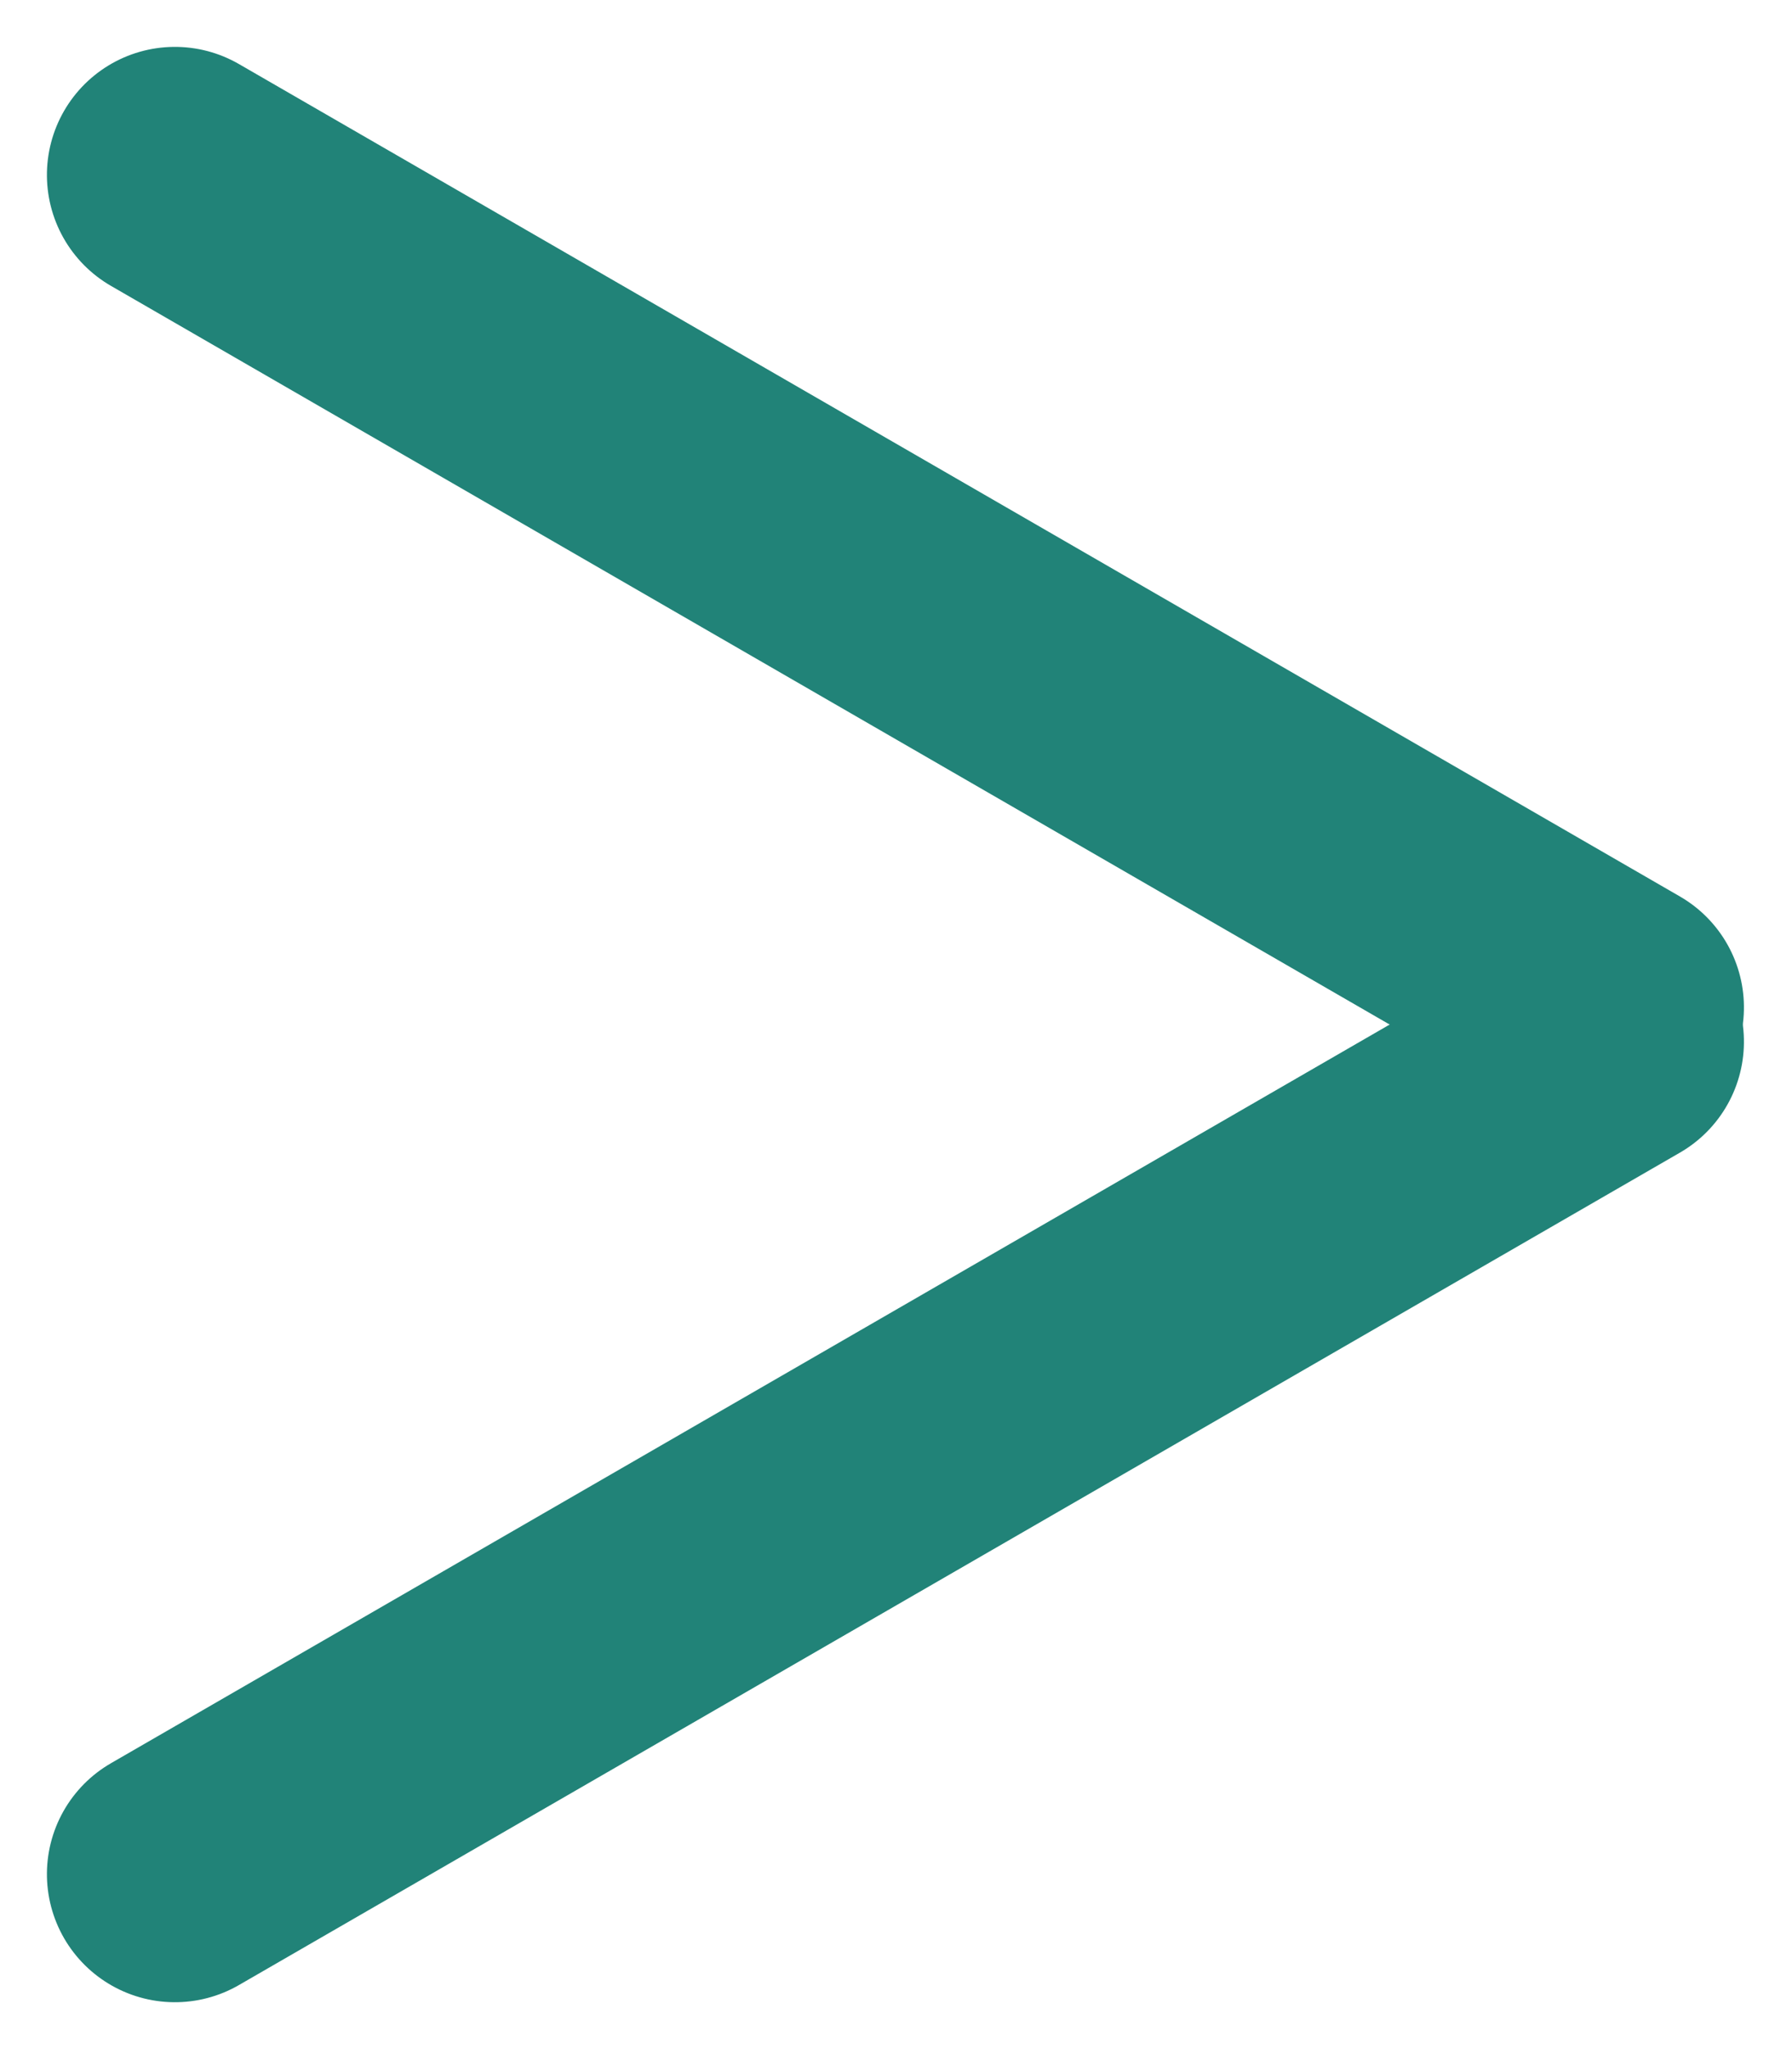 <svg width="28" height="32" viewBox="0 0 28 32" fill="none" xmlns="http://www.w3.org/2000/svg">
<line x1="2" y1="-2" x2="28" y2="-2" transform="matrix(-0.866 0.5 0.5 0.866 27.981 17)" stroke="#218378" stroke-width="4" stroke-linecap="round"/>
<line x1="2" y1="-2" x2="28" y2="-2" transform="matrix(0.866 0.5 0.5 -0.866 2.001 0)" stroke="#218378" stroke-width="4" stroke-linecap="round"/>
</svg>
